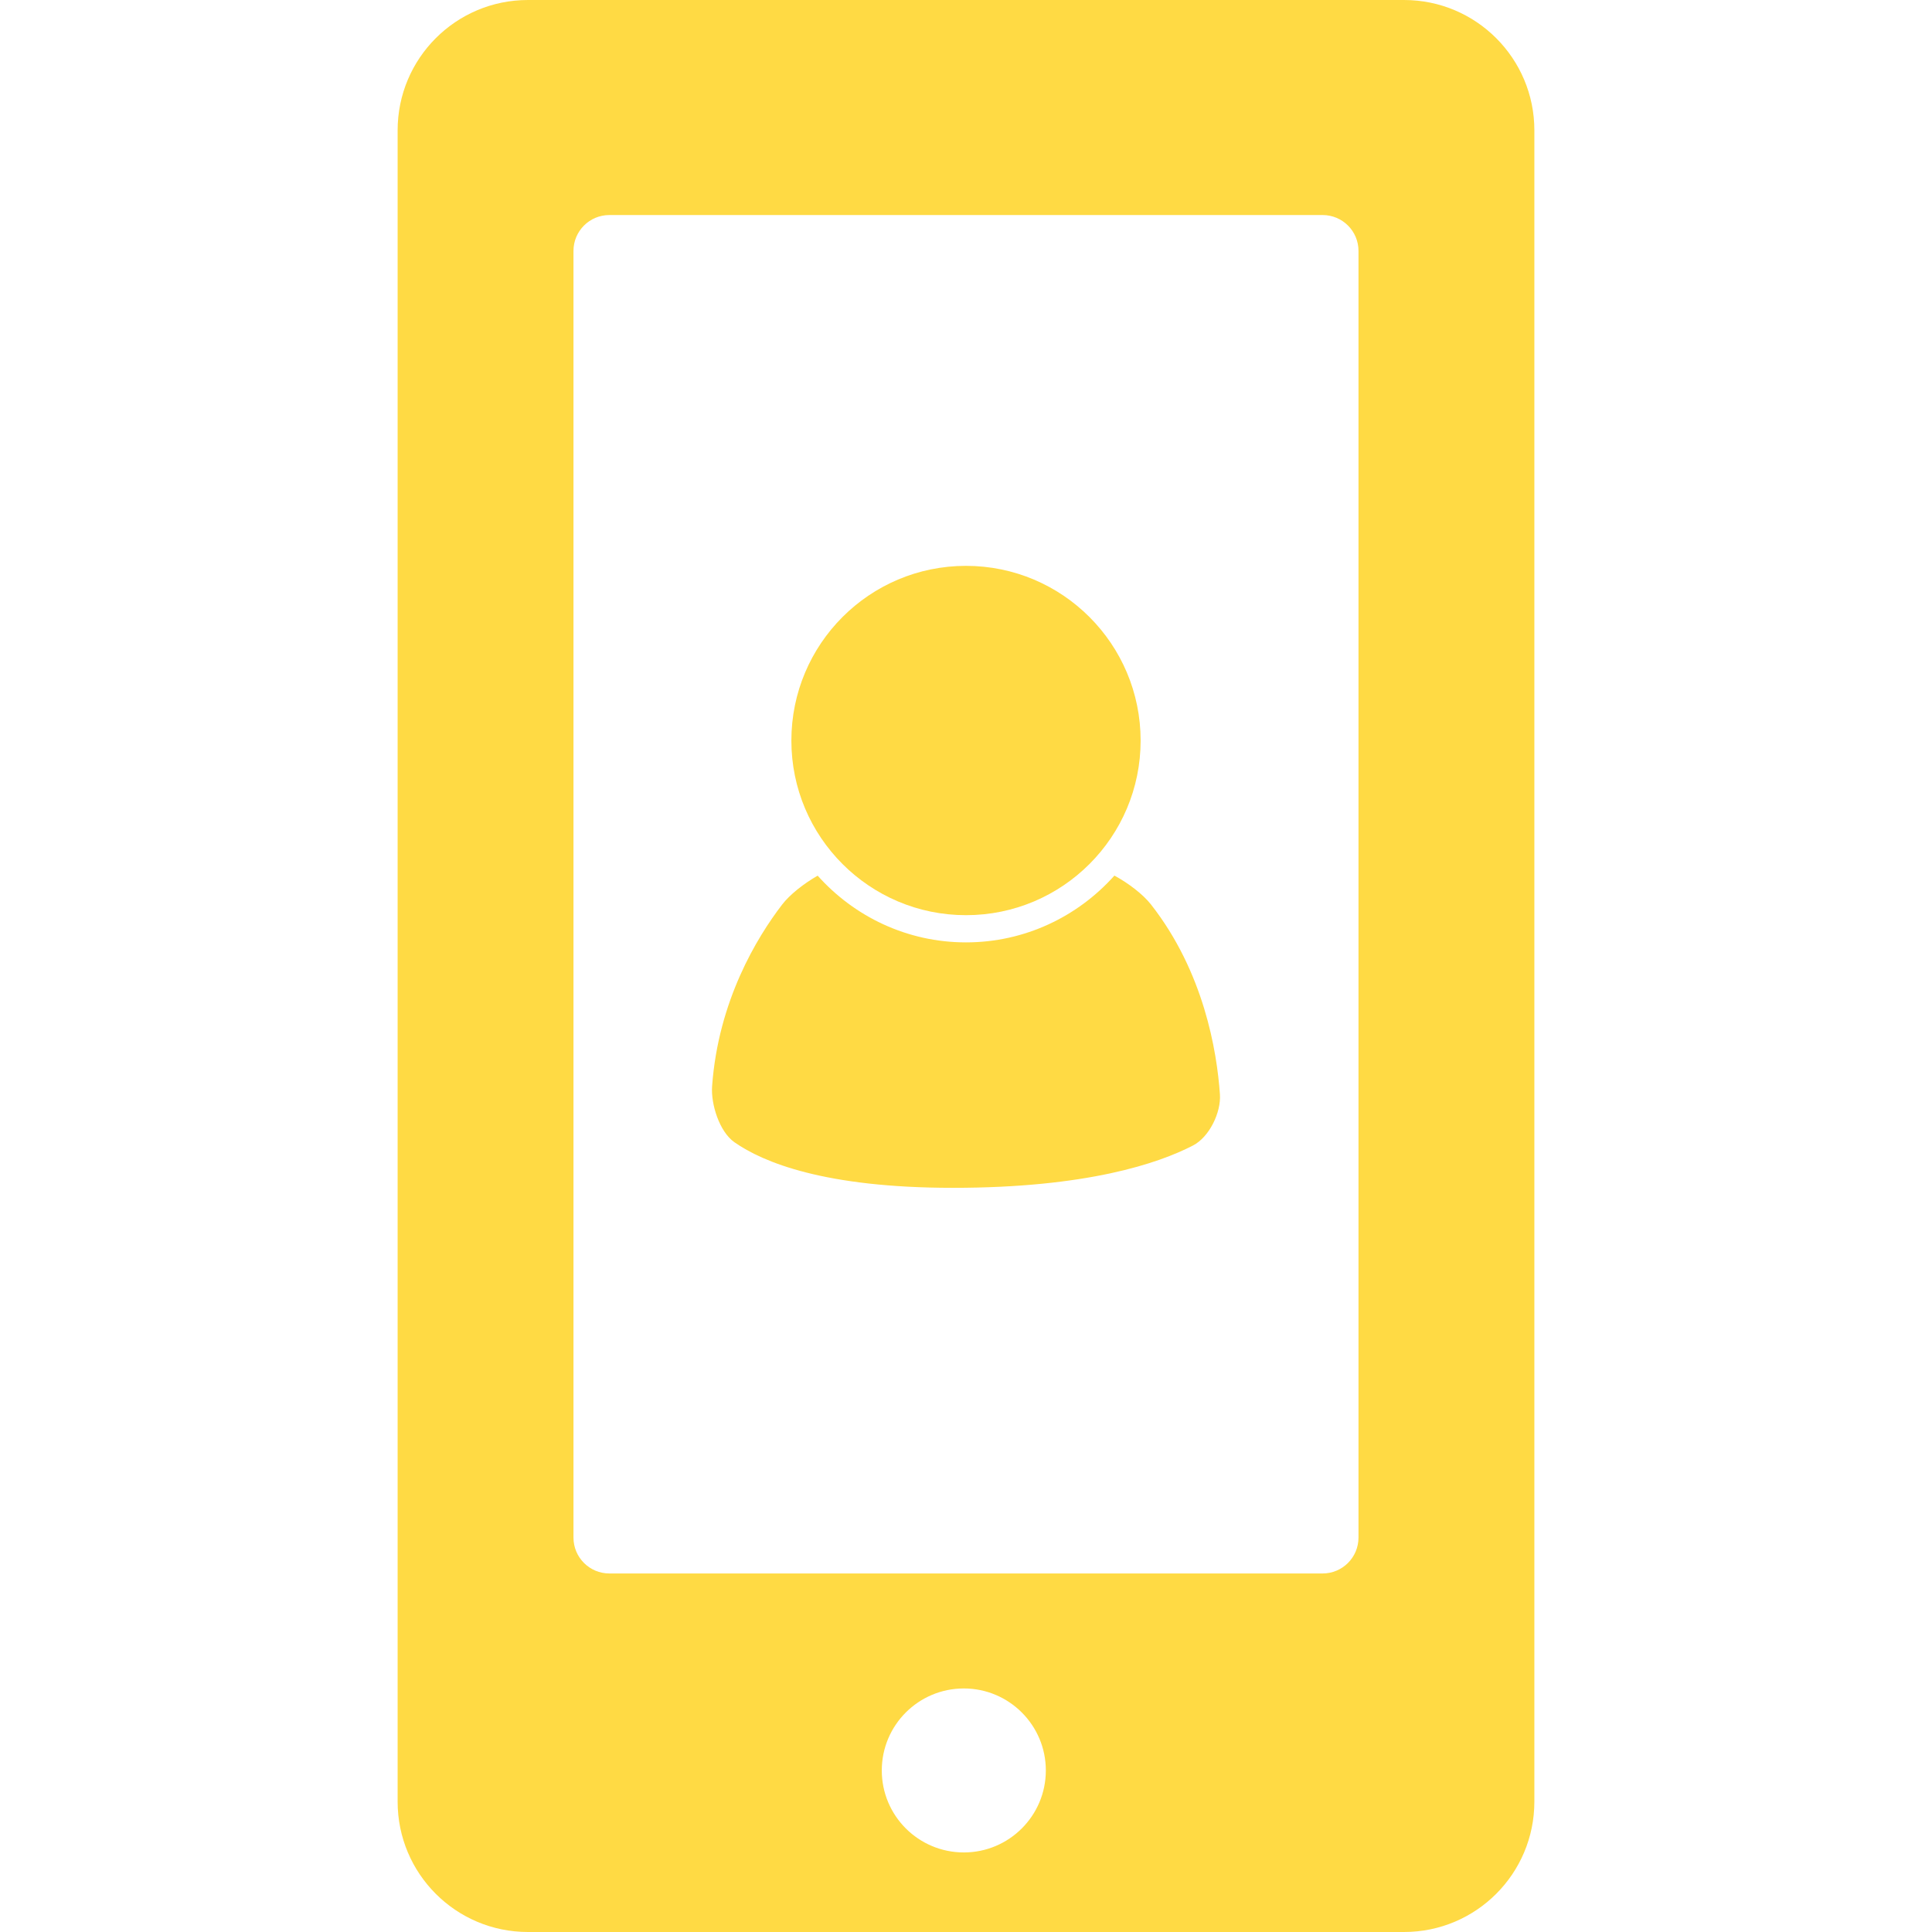 <?xml version="1.0" encoding="iso-8859-1"?>
<!-- Generator: Adobe Illustrator 16.0.0, SVG Export Plug-In . SVG Version: 6.00 Build 0)  -->
<!DOCTYPE svg PUBLIC "-//W3C//DTD SVG 1.1//EN" "http://www.w3.org/Graphics/SVG/1.1/DTD/svg11.dtd">
<svg xmlns="http://www.w3.org/2000/svg" xmlns:xlink="http://www.w3.org/1999/xlink" version="1.1" id="Capa_1" x="0px" y="0px" width="512px" height="512px" viewBox="0 0 569.859 569.858" style="enable-background:new 0 0 569.859 569.858;" xml:space="preserve">
<g>
	<path d="M155.716,569.858h258.426c21.221,0,38.432-17.203,38.432-38.441V38.441C452.574,17.212,435.371,0,414.142,0H155.716   c-21.238,0-38.432,17.212-38.432,38.441v492.976C117.285,552.655,134.478,569.858,155.716,569.858z M284.294,546.392   c-13.378,0-24.203-10.815-24.203-24.184c0-13.359,10.825-24.184,24.203-24.184c13.331,0,24.184,10.824,24.184,24.184   C308.478,535.576,297.625,546.392,284.294,546.392z M169.151,74.004c0-5.843,4.733-10.576,10.586-10.576h210.375   c5.852,0,10.586,4.733,10.586,10.576v379.517c0,5.843-4.734,10.586-10.586,10.586H179.737c-5.853,0-10.586-4.743-10.586-10.586   V74.004L169.151,74.004z" fill="#FFDA44"/>
	<path d="M284.925,269.939c28.448,0,51.512-23.074,51.512-51.494c0-28.468-23.064-51.542-51.512-51.542   c-28.468,0-51.504,23.084-51.504,51.542C233.421,246.856,256.467,269.939,284.925,269.939z" fill="#FFDA44"/>
	<path d="M281.1,350.36c39.435,0,60.587-7.21,70.783-12.488c4.828-2.496,8.309-9.754,7.945-15.071   c-0.889-12.804-4.752-36.127-20.32-55.998c-2.352-3.002-6.646-6.292-10.805-8.54c-10.768,12.059-26.375,19.699-43.778,19.699   c-17.385,0-32.991-7.631-43.749-19.679c-4.064,2.314-8.243,5.594-10.519,8.577c-7.392,9.649-18.791,28.344-20.617,53.521   c-0.383,5.308,2.151,13.426,6.588,16.533C225.054,342.815,243.242,350.36,281.1,350.36z" fill="#FFDA44"/>
</g>
<g>
</g>
<g>
</g>
<g>
</g>
<g>
</g>
<g>
</g>
<g>
</g>
<g>
</g>
<g>
</g>
<g>
</g>
<g>
</g>
<g>
</g>
<g>
</g>
<g>
</g>
<g>
</g>
<g>
</g>
</svg>
